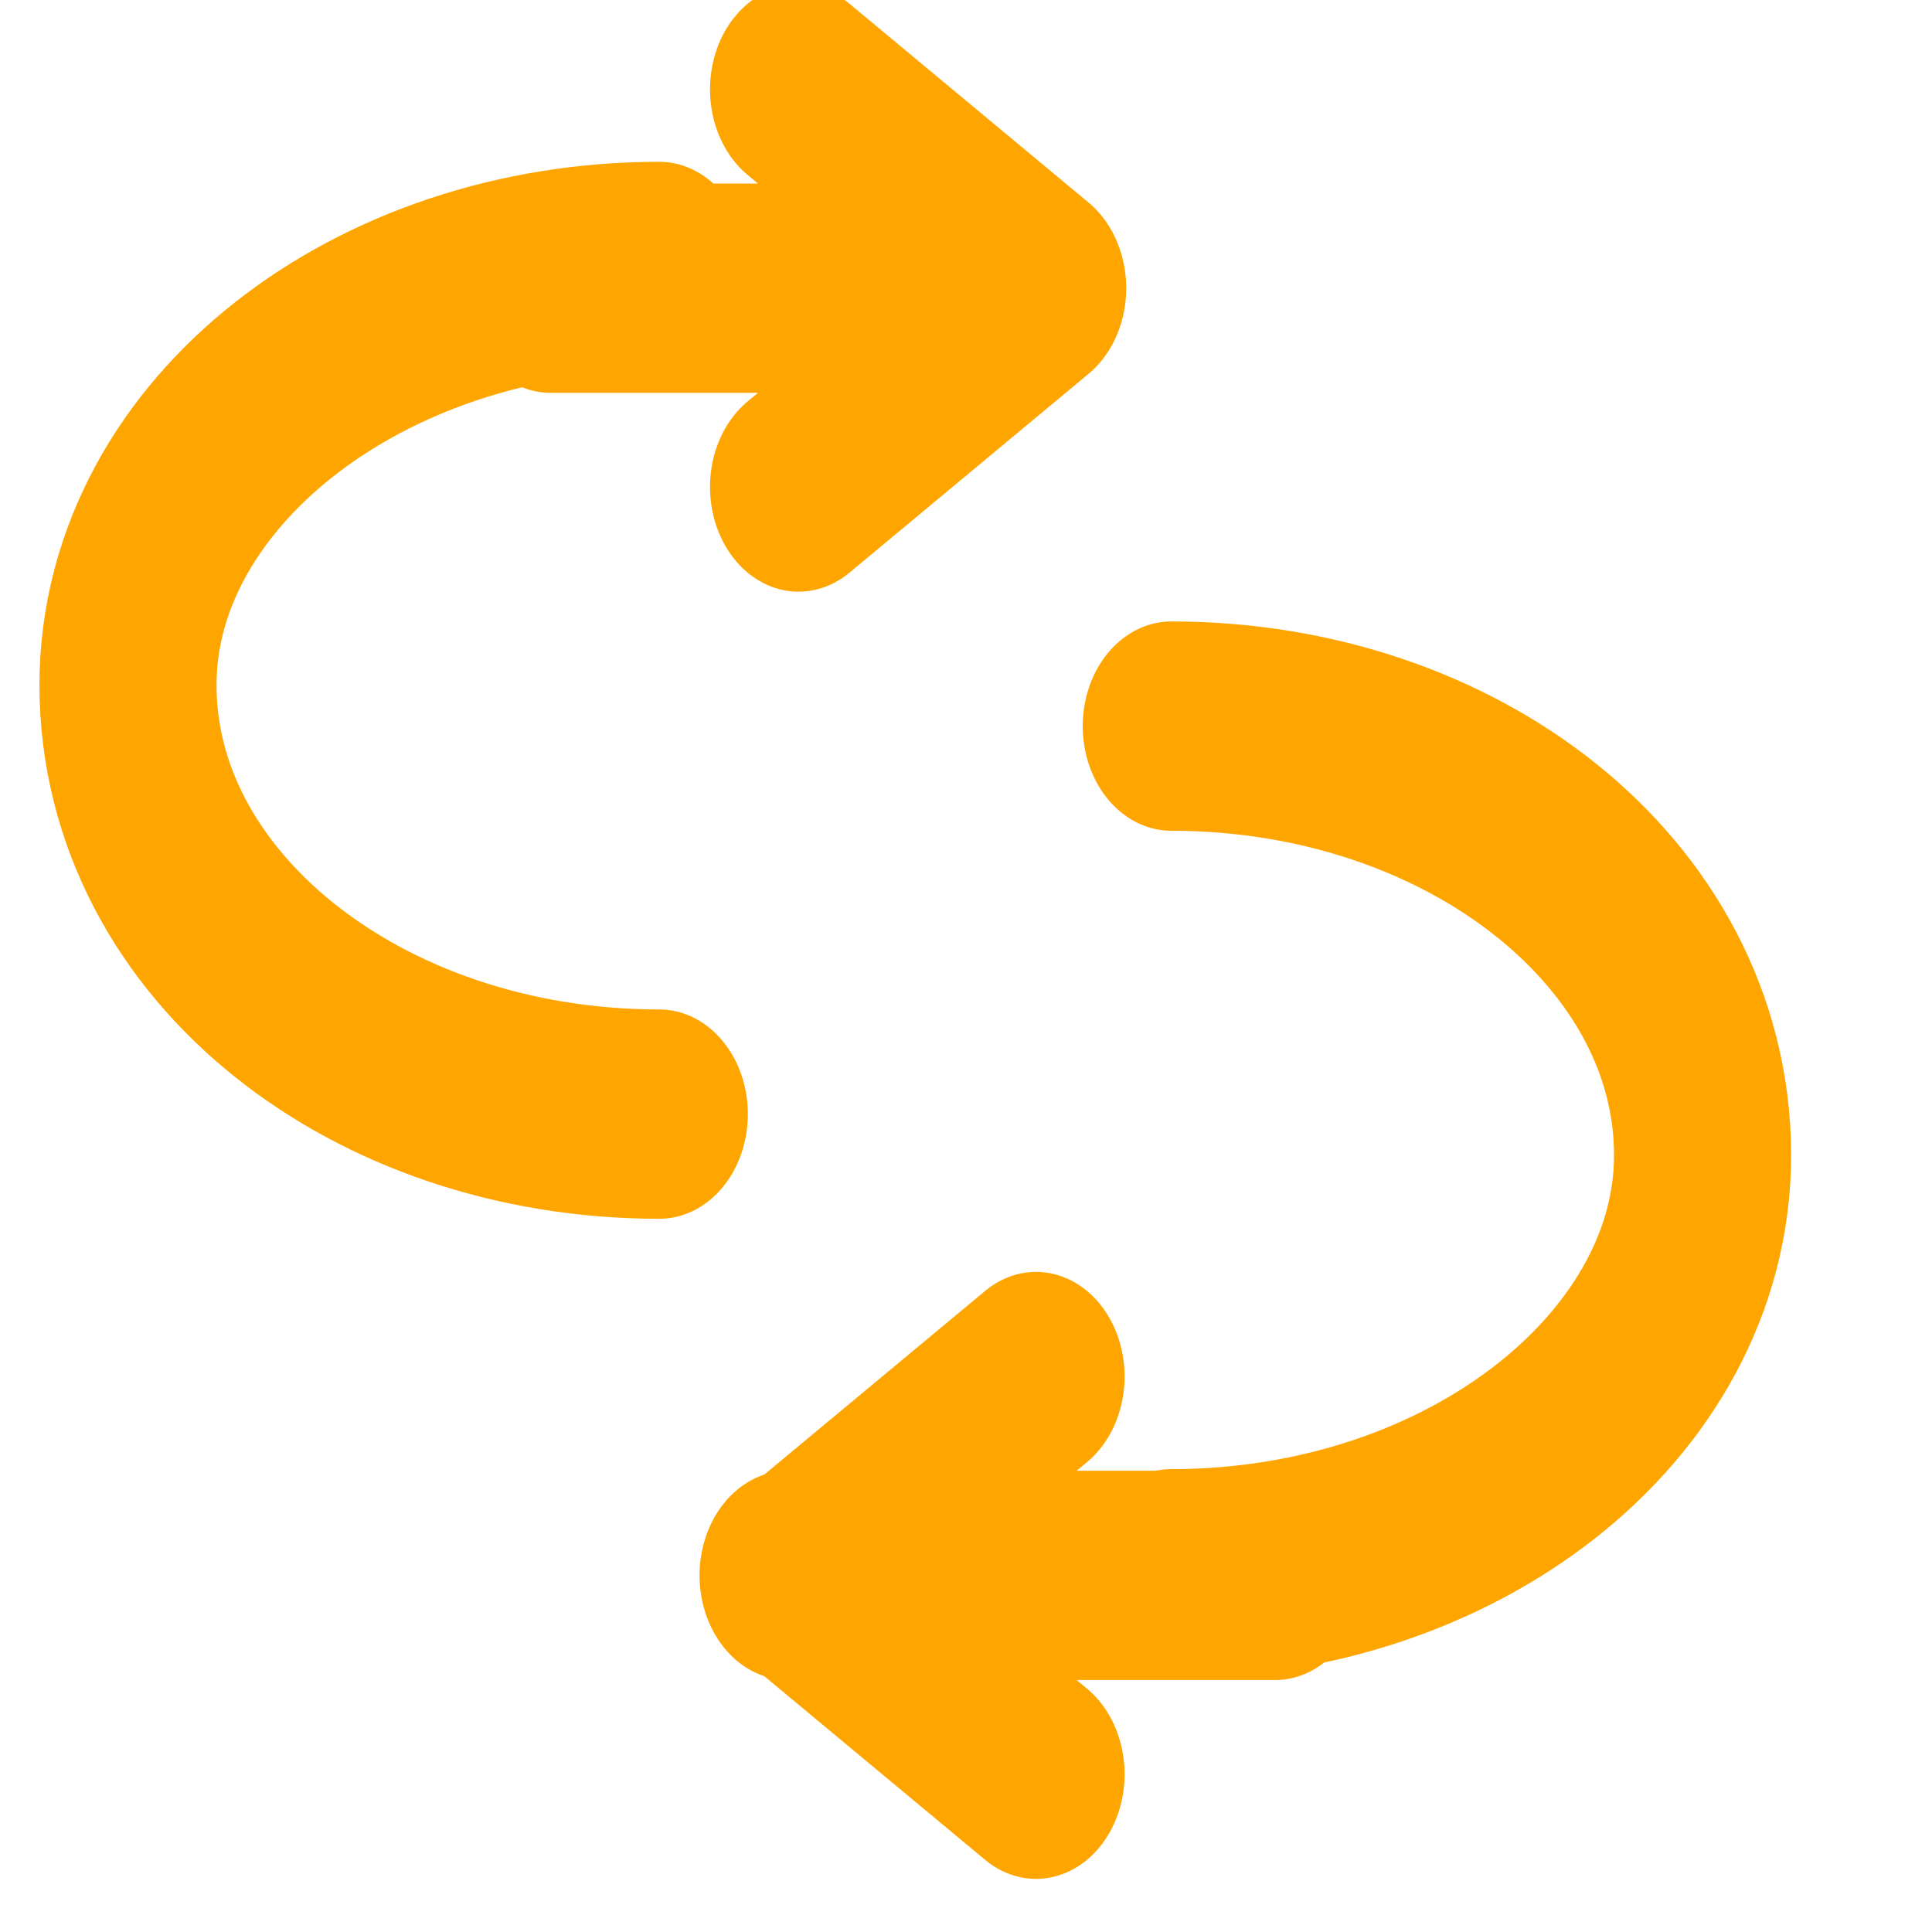 <svg xmlns="http://www.w3.org/2000/svg" viewBox="0 0 24 24" width="24" height="24" fill="none" stroke="orange" stroke-width="2" stroke-linecap="round" stroke-linejoin="round">
  <!-- Arrow -->
  <path transform="matrix(-1.1,0,0,-1.3,21.5,28.4)" d="M 12.1 11.2 C 15.4 11.2 18.1 13 18.1 15.3 C 18.1 17.5 15.4 19.3 12.1 19.3"/>
    <path transform="matrix(-1.1,0,0,-1.3,25.1,24.9)" d="M 11.1 16.4 h 5.5 M 13.8 14.5 l -2.7 1.9 l 2.7 1.9"/>
    <path transform="matrix(1.1,0,0,1.3,5.2,-12.3)" d="M 8.5 16.4 C 11.8 16.4 14.5 18.2 14.5 20.5 C 14.5 22.7 11.8 24.5 8.5 24.5"/>
    <path transform="matrix(1.1,0,0,1.3,2.2,-10.2)" d="M 6.9 22.9 h 5.5 M 9.7 21 l -2.7 1.9 l 2.7 1.9"/>
</svg>
